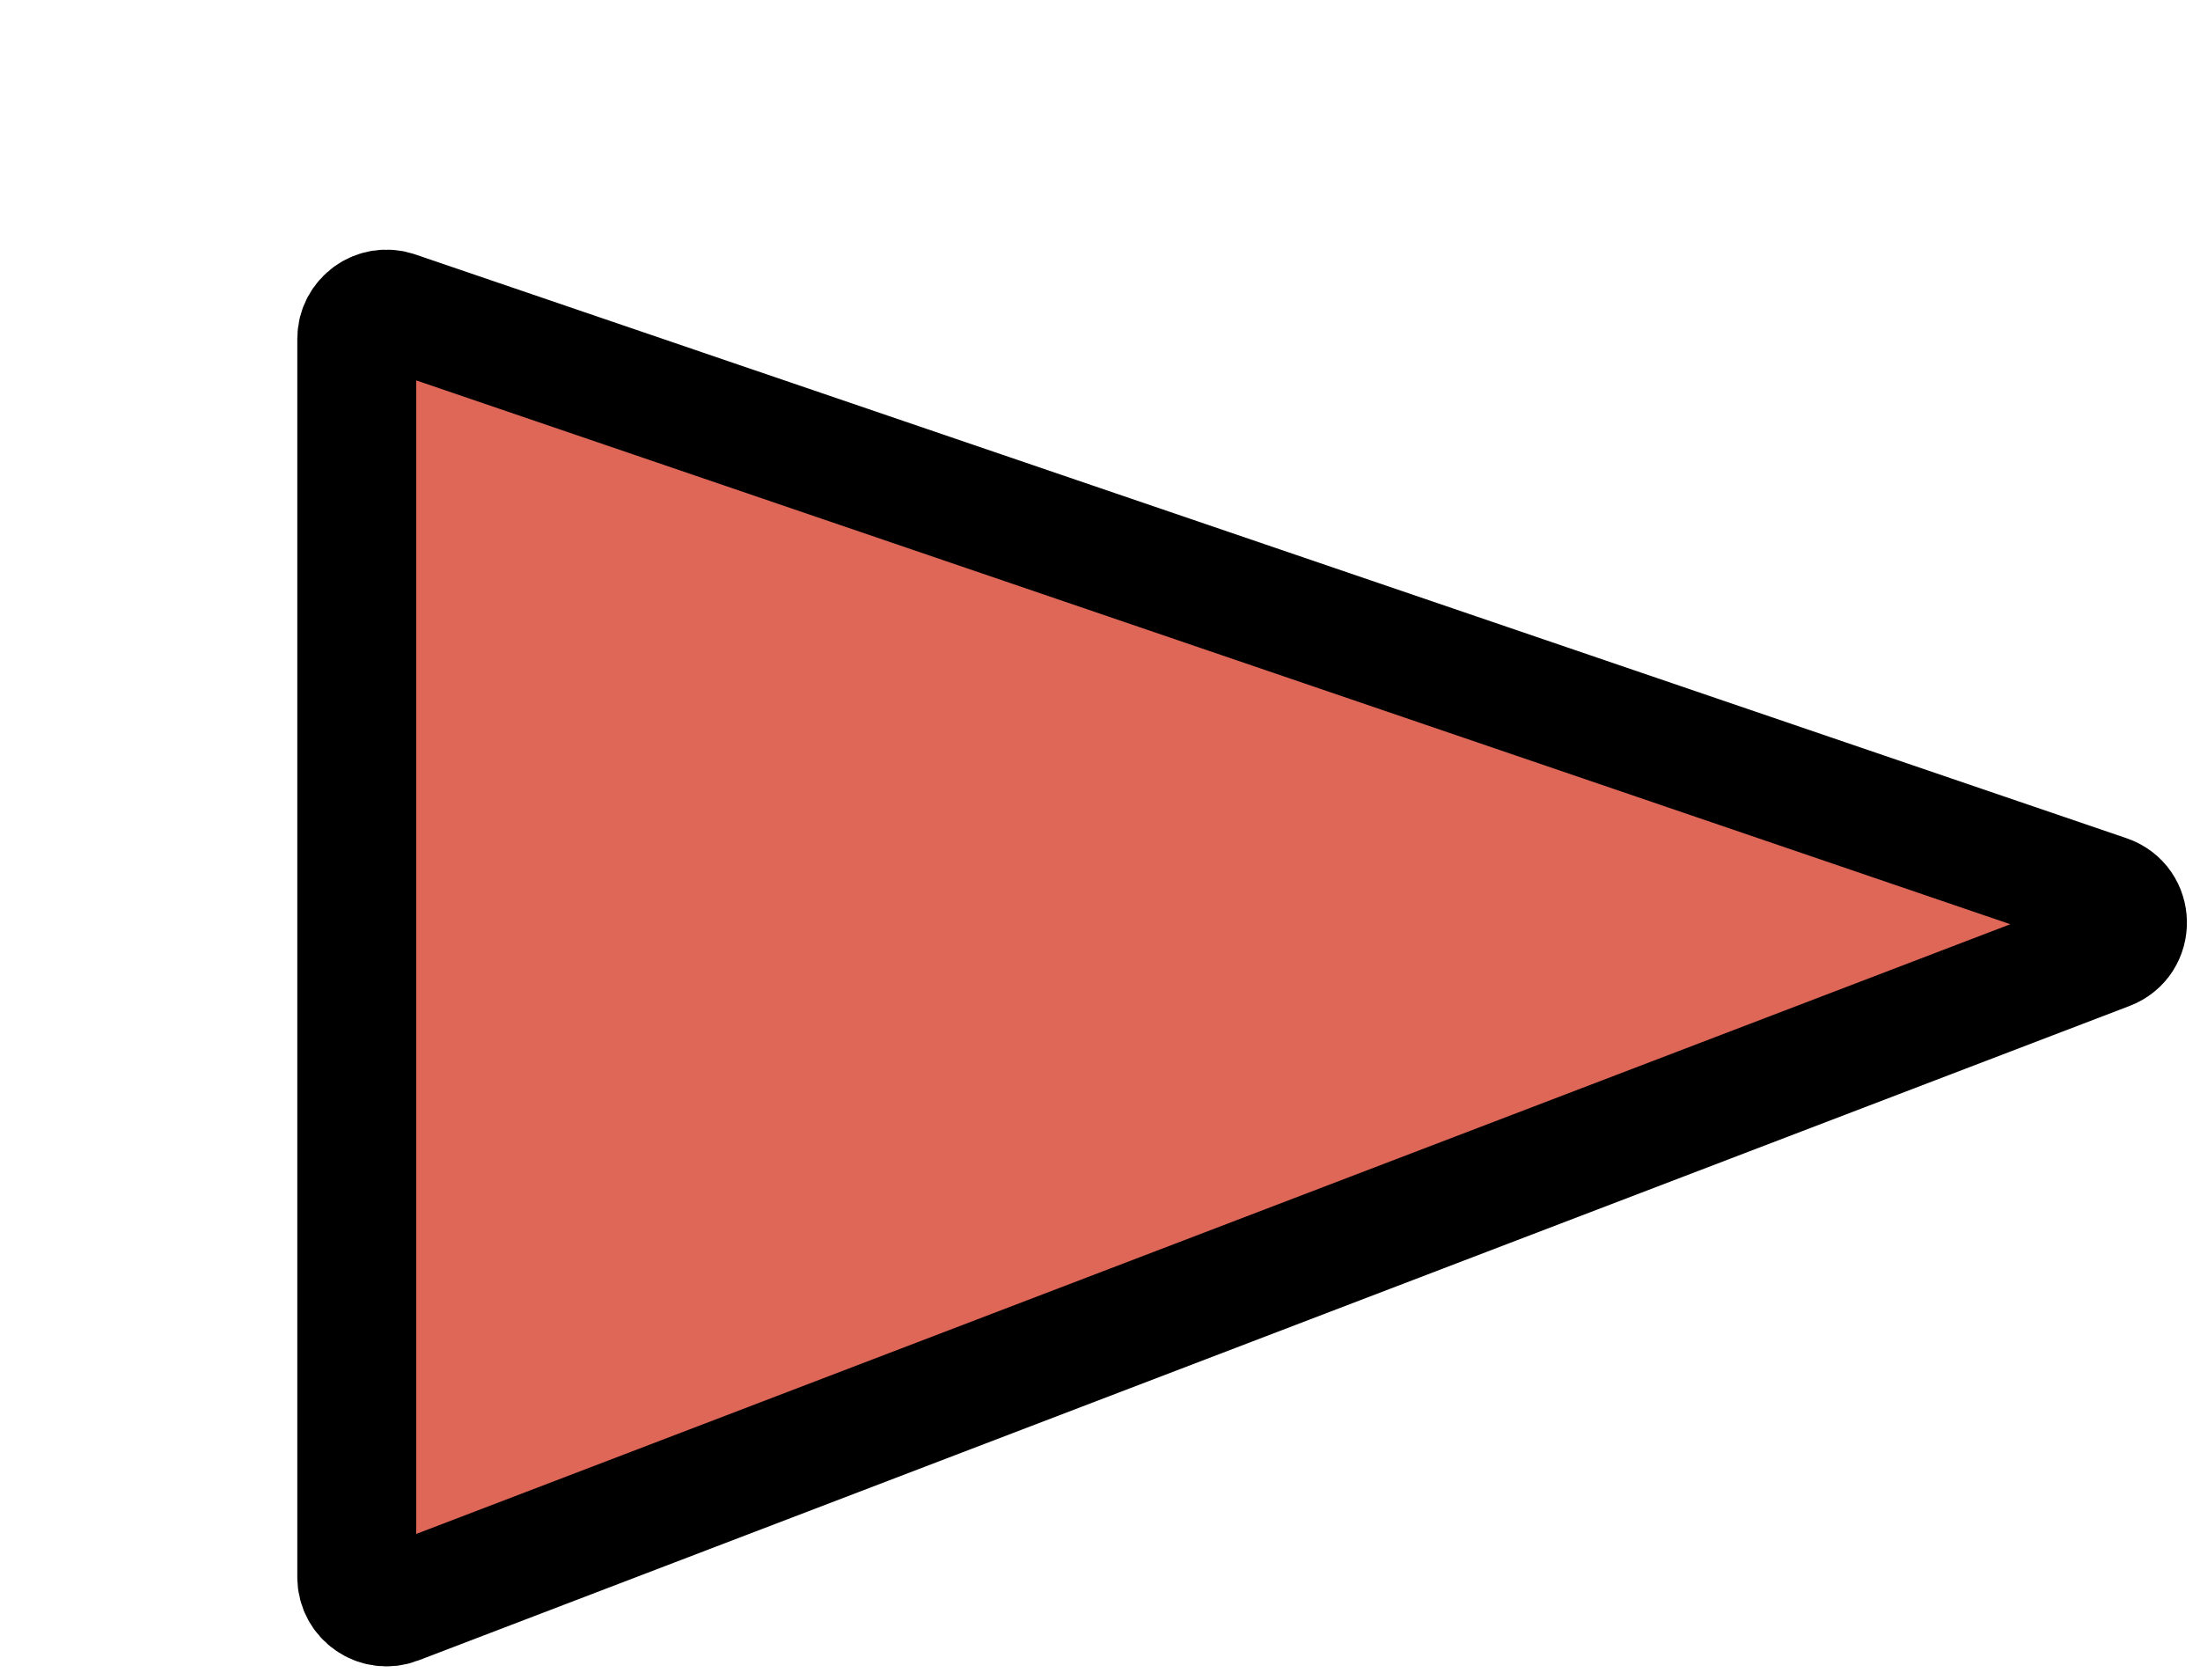 <svg width="148" height="113" viewBox="0 0 148 113" fill="none" xmlns="http://www.w3.org/2000/svg">
<g filter="url(#filter0_d_125_505)">
<path d="M121.766 44.172L6.646 4.902C5.348 4.46 4 5.424 4 6.795V90.094C4 91.496 5.405 92.463 6.714 91.962L121.835 47.933C123.583 47.264 123.537 44.776 121.766 44.172Z" fill="#DF6758"/>
<path d="M121.766 44.172L6.646 4.902C5.348 4.46 4 5.424 4 6.795V90.094C4 91.496 5.405 92.463 6.714 91.962L121.835 47.933C123.583 47.264 123.537 44.776 121.766 44.172Z" stroke="black" stroke-width="8"/>
</g>
<defs>
<filter id="filter0_d_125_505" x="0" y="0.791" width="147.12" height="111.309" filterUnits="userSpaceOnUse" color-interpolation-filters="sRGB">
<feFlood flood-opacity="0" result="BackgroundImageFix"/>
<feColorMatrix in="SourceAlpha" type="matrix" values="0 0 0 0 0 0 0 0 0 0 0 0 0 0 0 0 0 0 127 0" result="hardAlpha"/>
<feOffset dx="20" dy="16"/>
<feComposite in2="hardAlpha" operator="out"/>
<feColorMatrix type="matrix" values="0 0 0 0 0 0 0 0 0 0 0 0 0 0 0 0 0 0 0.25 0"/>
<feBlend mode="normal" in2="BackgroundImageFix" result="effect1_dropShadow_125_505"/>
<feBlend mode="normal" in="SourceGraphic" in2="effect1_dropShadow_125_505" result="shape"/>
</filter>
</defs>
</svg>
